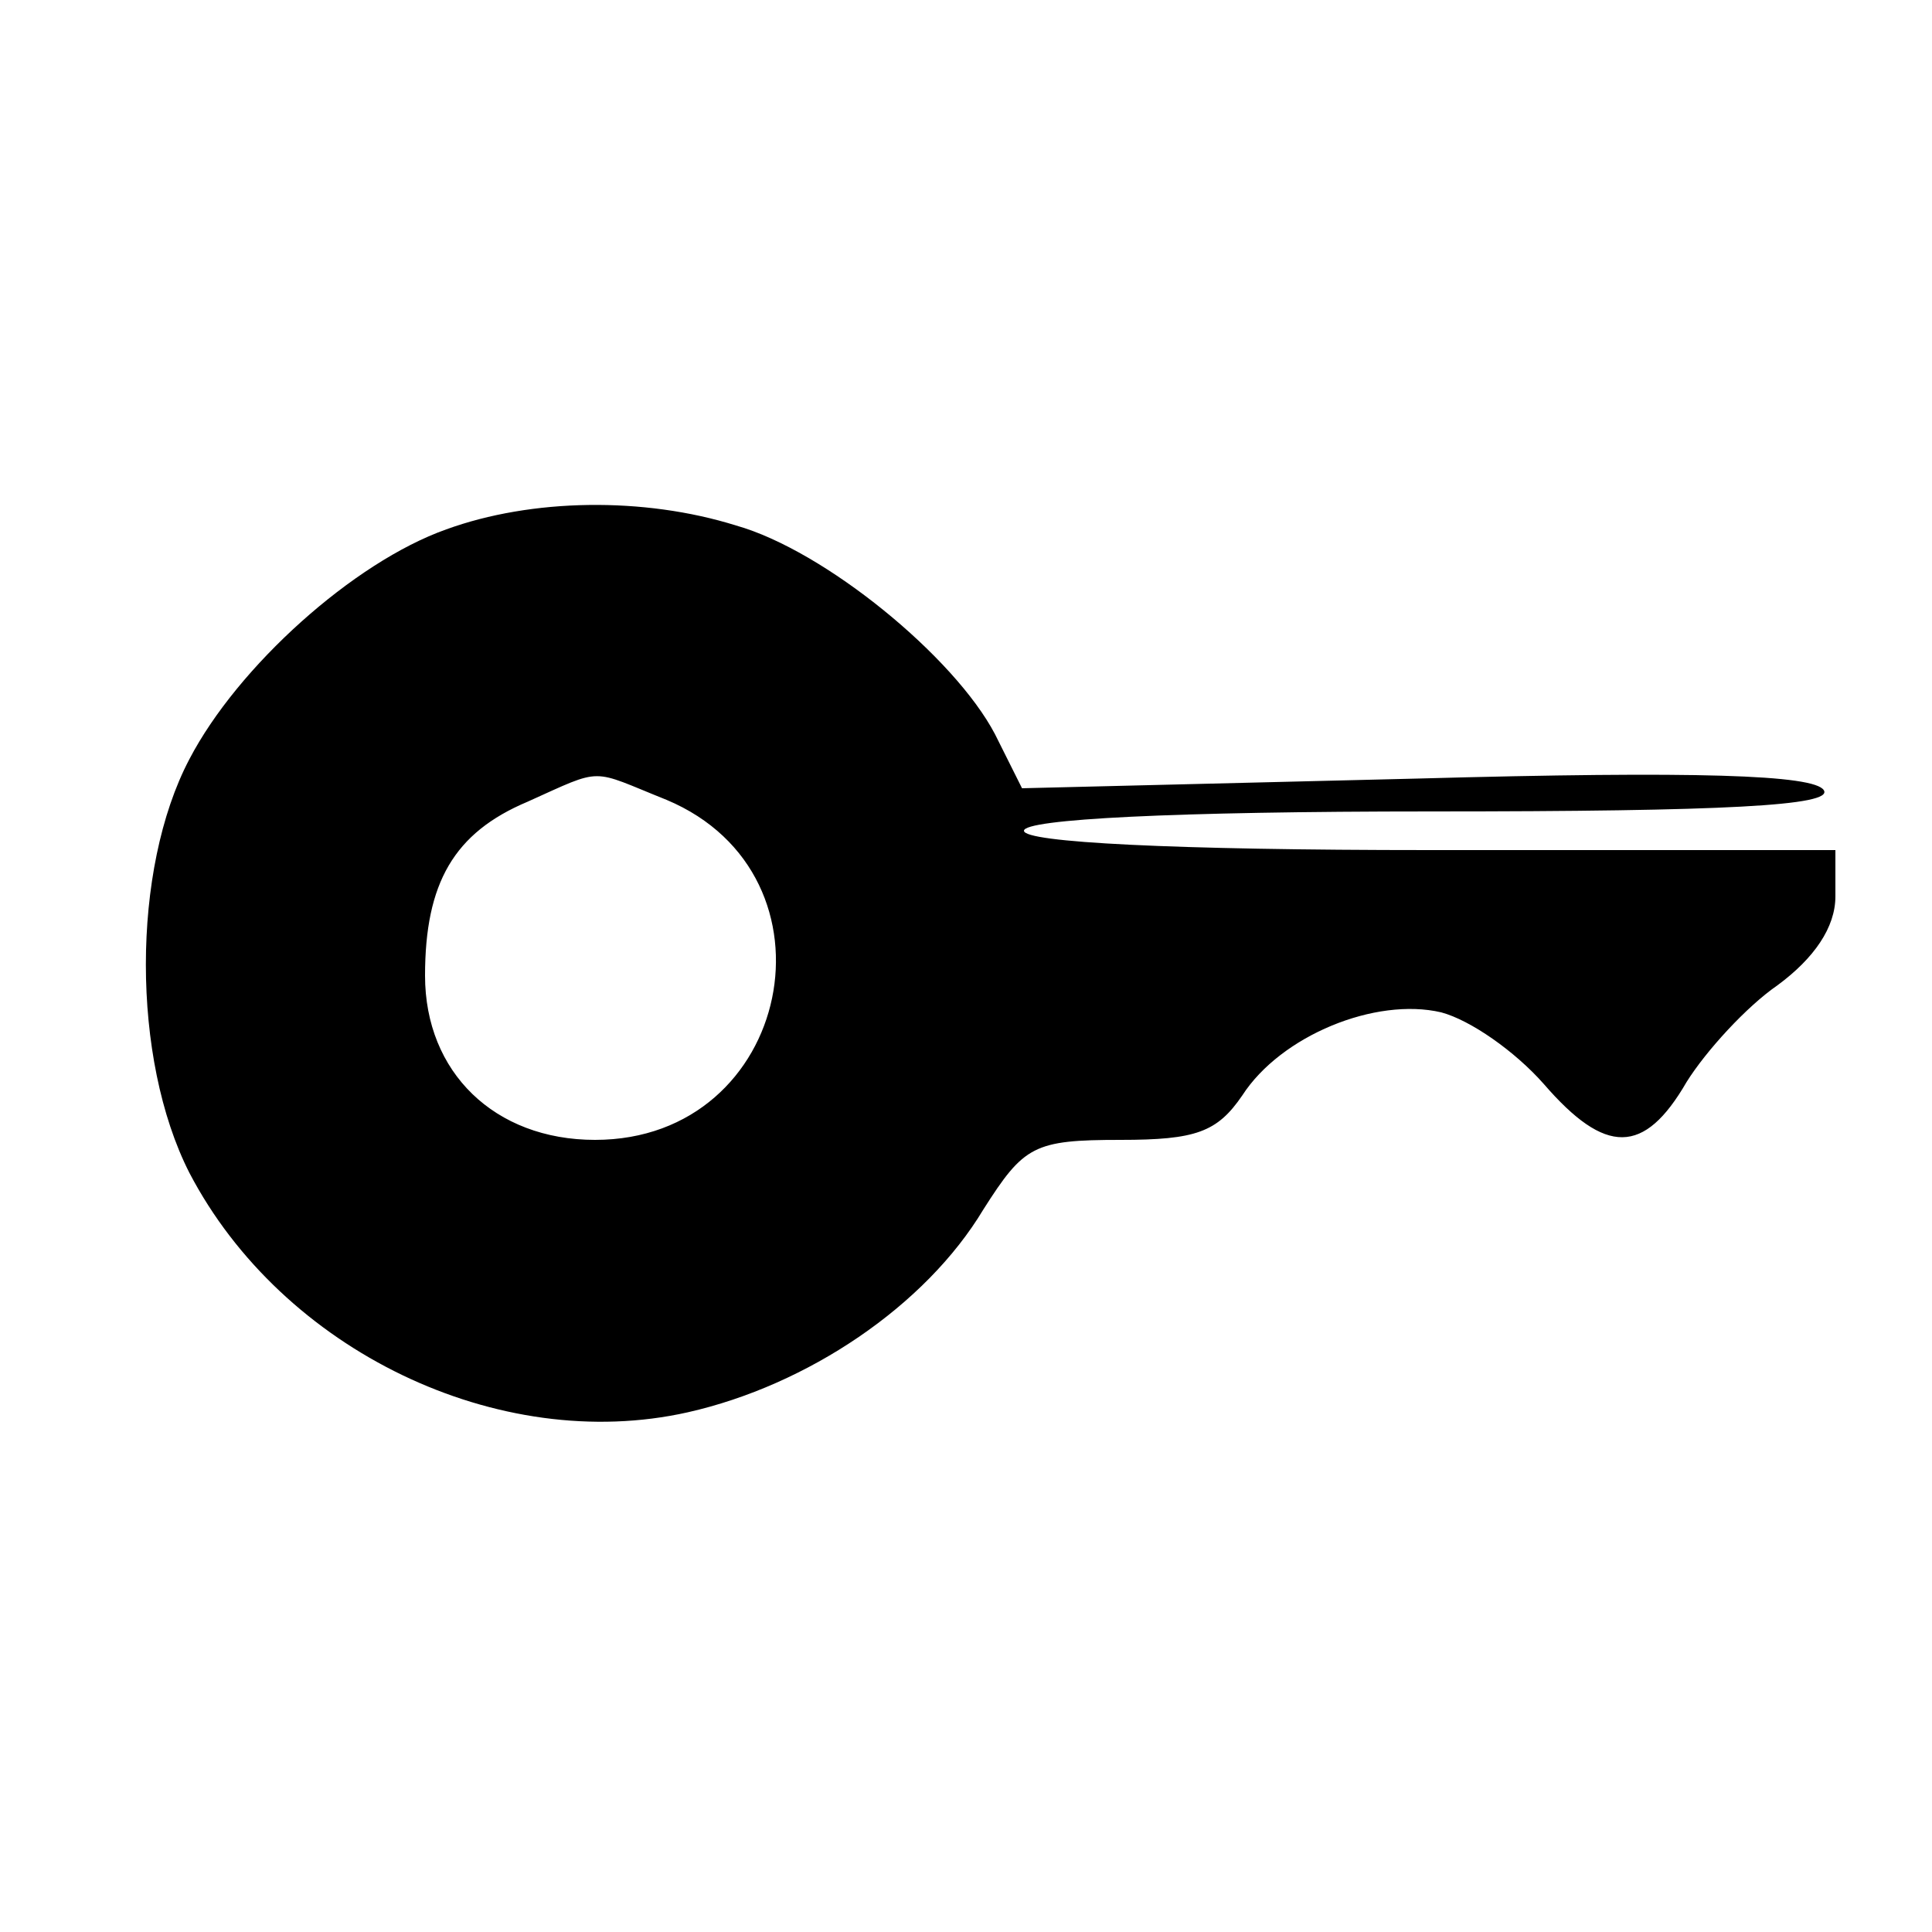 <svg xmlns="http://www.w3.org/2000/svg" version="1.0" viewBox="0 0 100 100" preserveAspectRatio="xMidYMid meet" x="0px" y="0px"><g transform="translate(0,100) scale(0.1,-0.1)" fill="#000000" stroke="none"><path d="M231 726 c-48 -17 -108 -71 -133 -119 -30 -57 -30 -155 0 -214 48 -92 160 -146 258 -124 62 14 123 55 153 105 21 33 26 36 71 36 39 0 50 4 63 23 20 31 69 51 103 43 15 -4 38 -20 53 -37 32 -37 52 -37 74 1 10 16 31 39 47 50 19 14 30 30 30 46 l0 24 -210 0 c-133 0 -210 4 -210 10 0 6 77 10 211 10 152 0 208 3 203 11 -5 8 -66 10 -211 6 l-204 -5 -14 28 c-21 40 -88 95 -134 108 -48 15 -106 14 -150 -2z m114 -140 c93 -39 65 -176 -37 -176 -52 0 -88 35 -88 85 0 48 15 74 53 90 40 18 32 17 72 1z"></path></g></svg>
